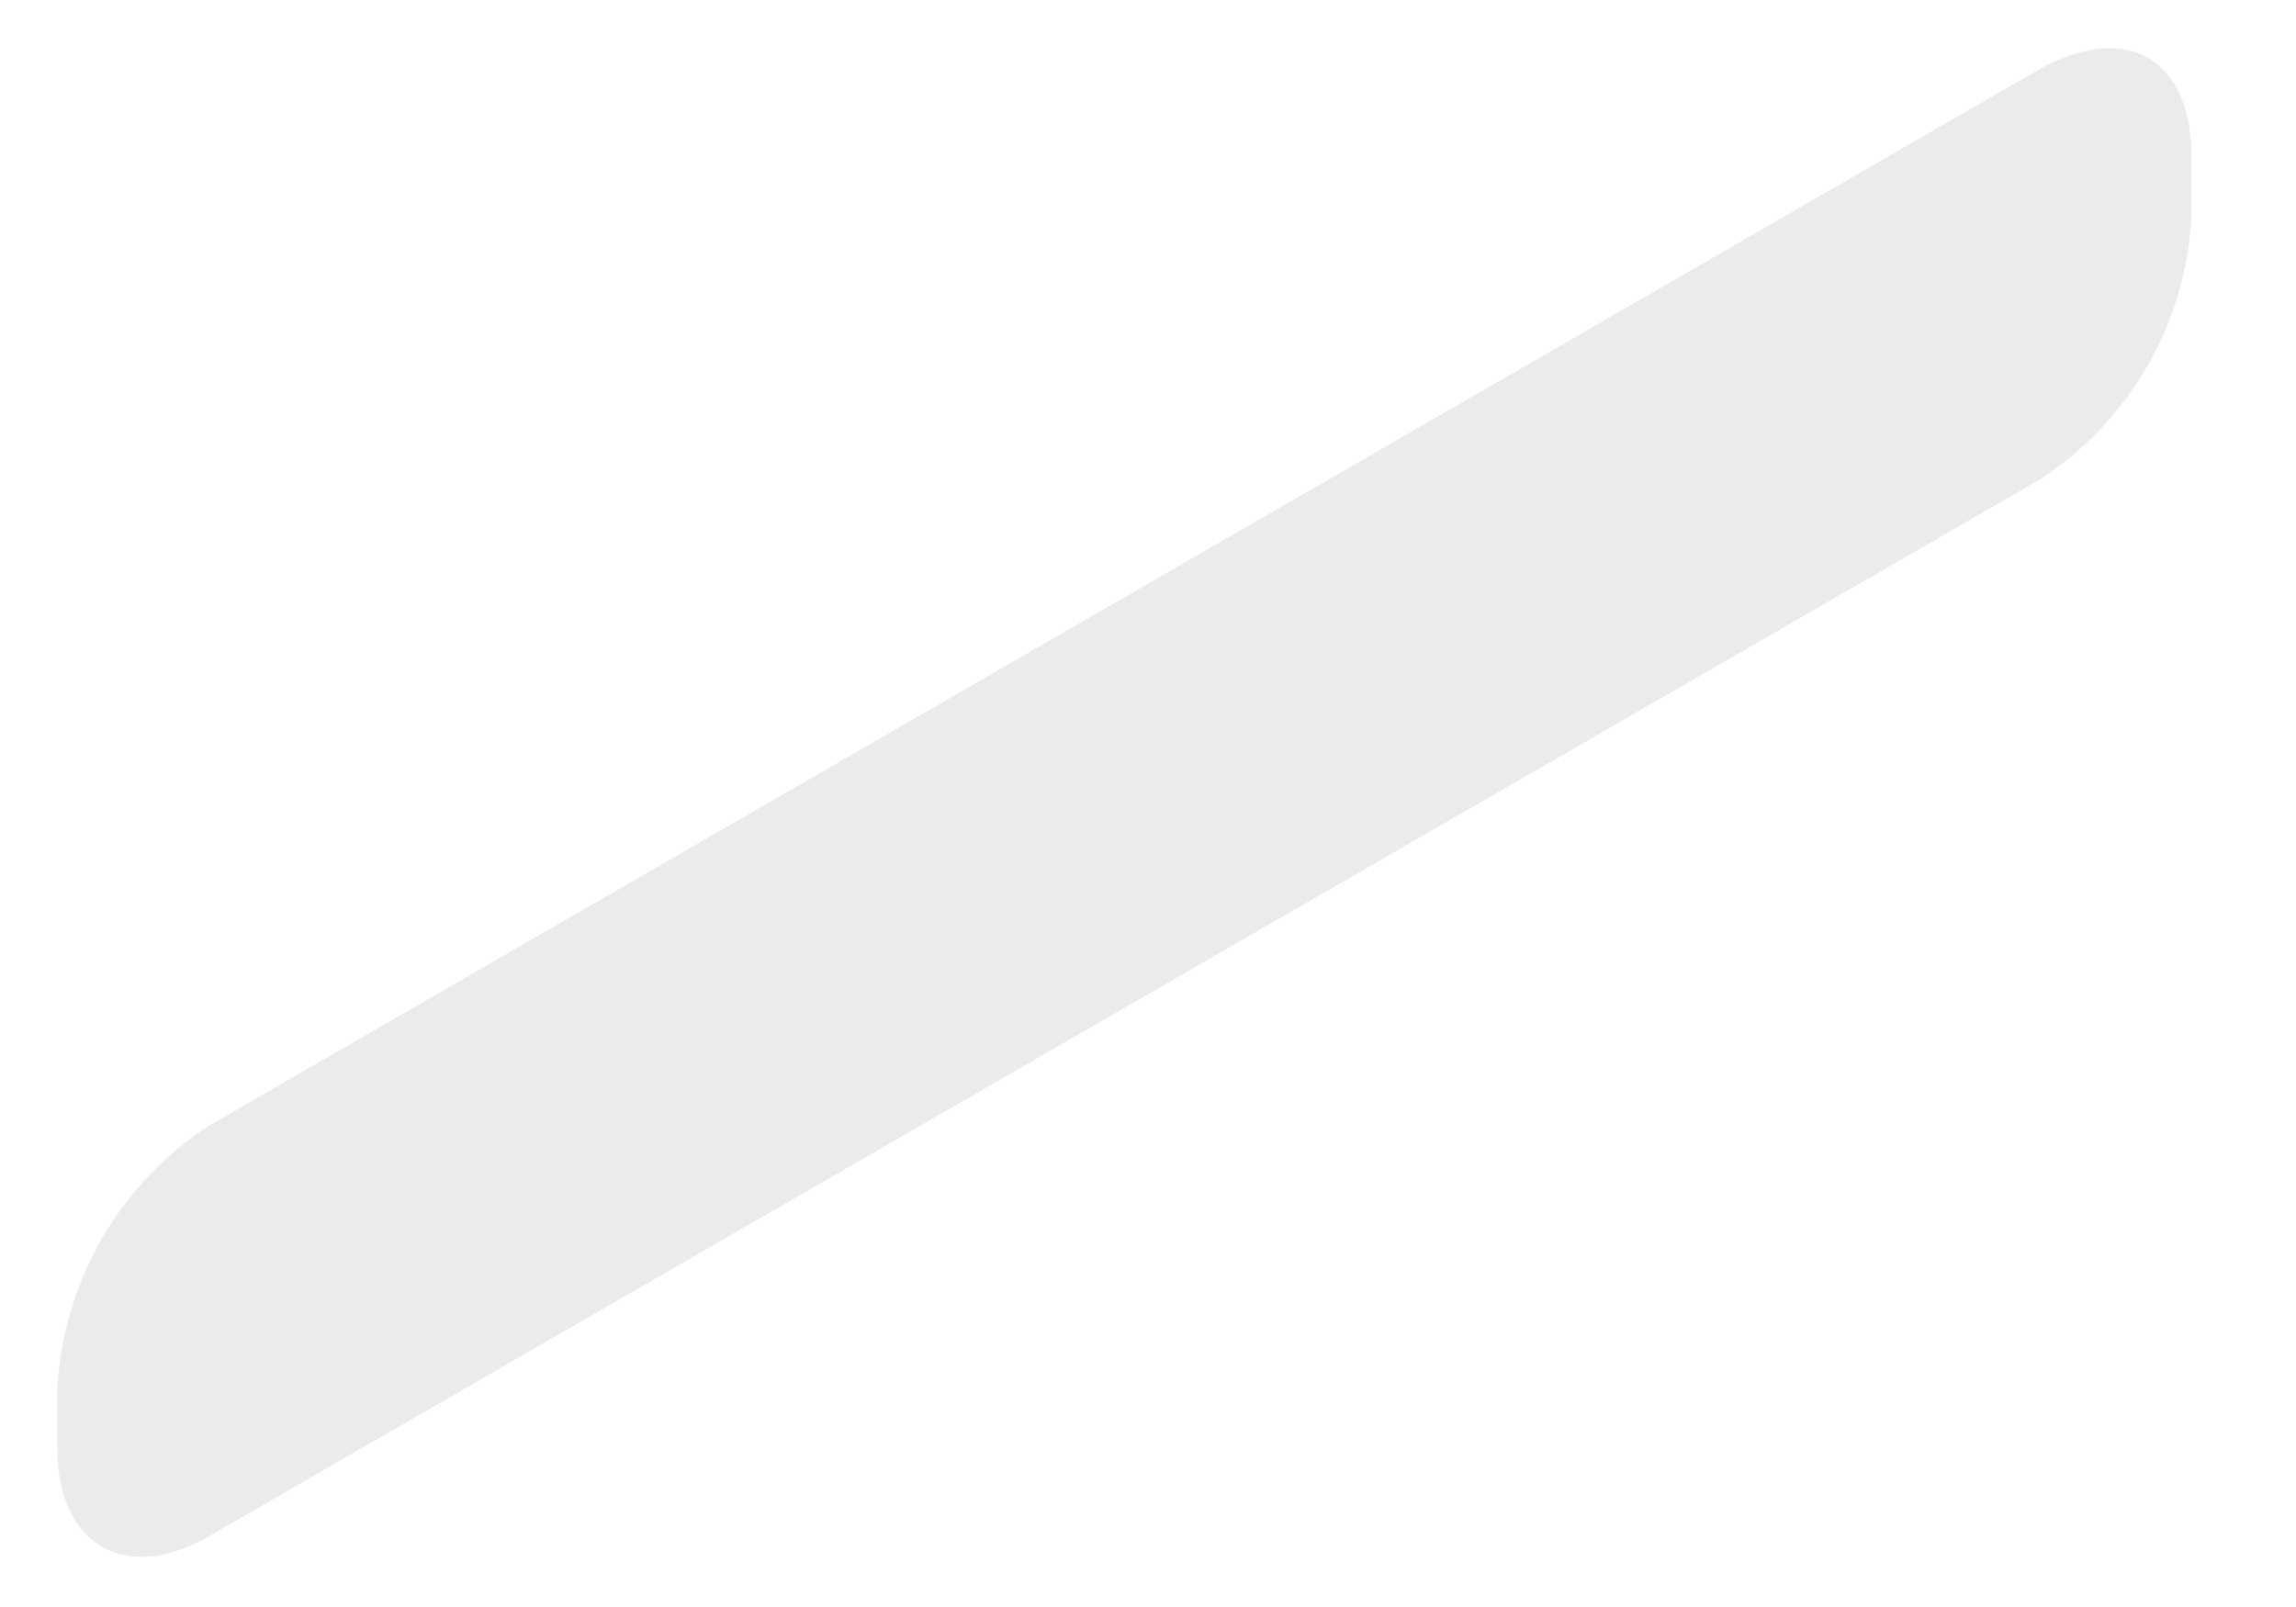 <?xml version="1.0" encoding="UTF-8" standalone="no"?><svg width='20' height='14' viewBox='0 0 20 14' fill='none' xmlns='http://www.w3.org/2000/svg'>
<path opacity='0.1' d='M1.82 9.807L17.77 0.6C18.532 0.18 19.089 0.516 19.089 1.363V1.889C19.065 2.347 18.933 2.794 18.704 3.191C18.474 3.589 18.154 3.927 17.77 4.177L1.82 13.384C1.095 13.804 0.5 13.46 0.5 12.621V12.095C0.525 11.637 0.657 11.191 0.886 10.793C1.116 10.396 1.435 10.058 1.82 9.807Z' fill='#333333'/>
</svg>
